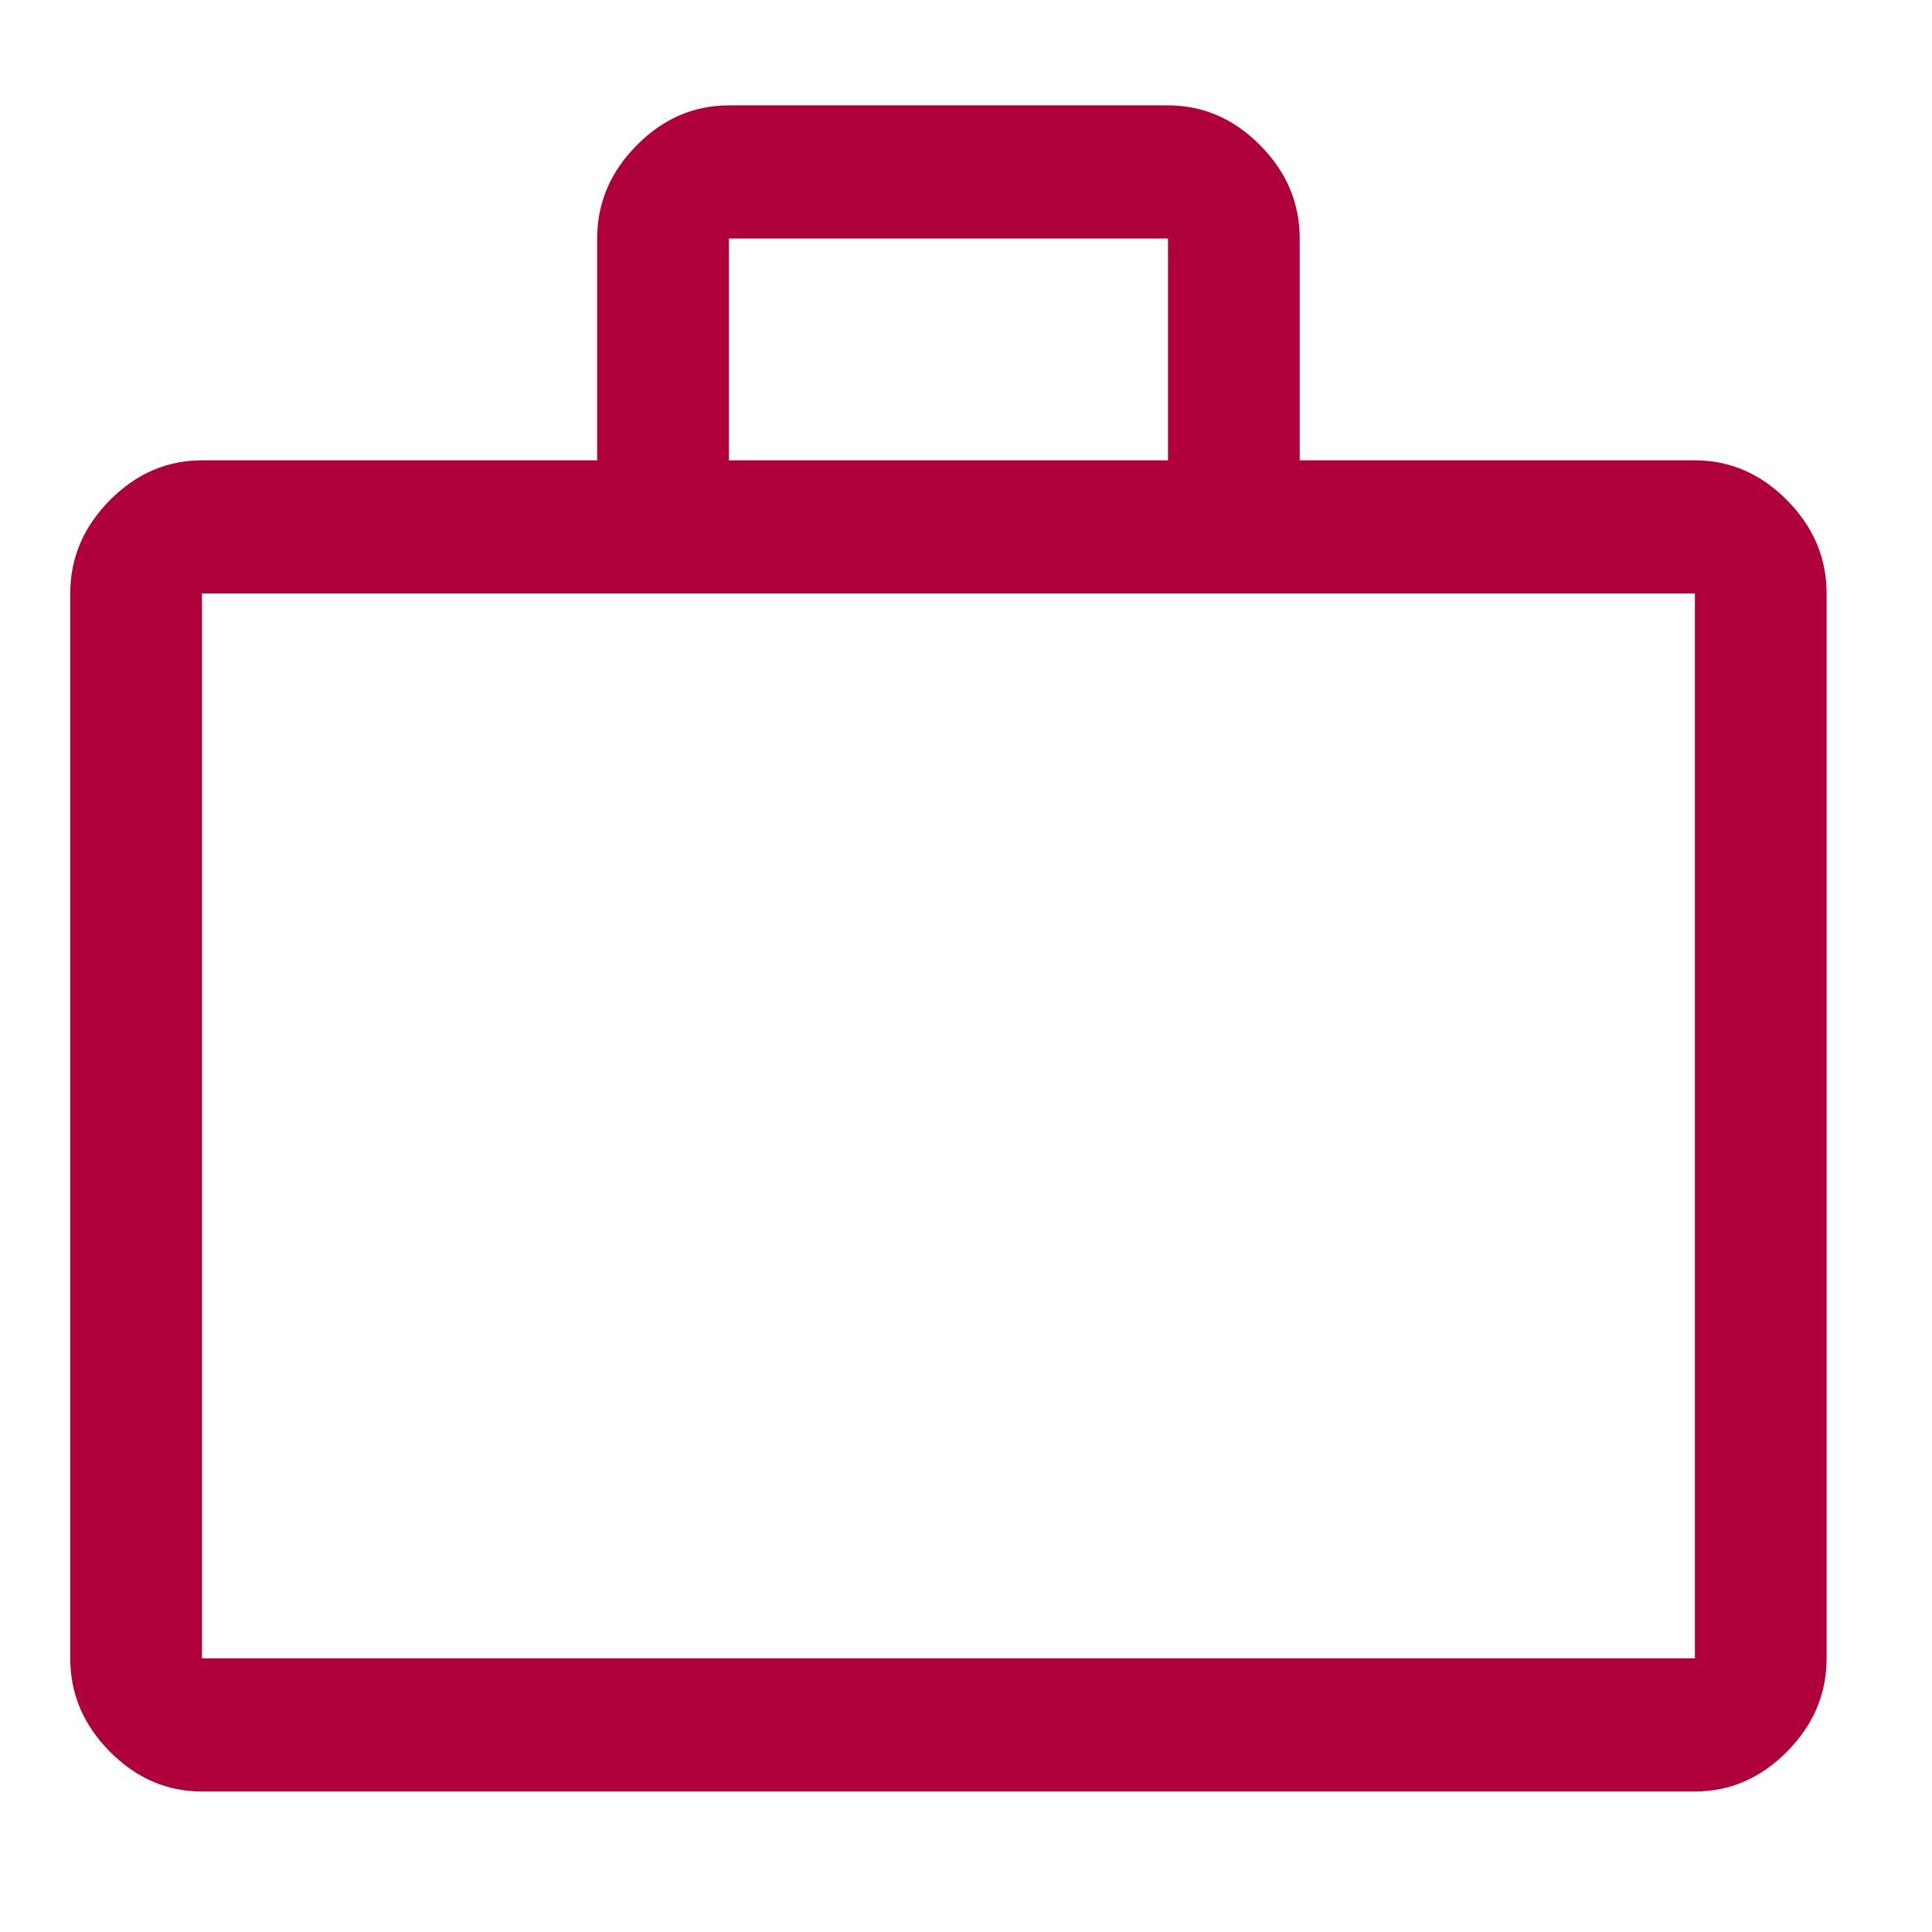<svg width="55" height="55" viewBox="0 0 55 55" fill="none" xmlns="http://www.w3.org/2000/svg">
<path d="M5.75 51C4.75 51 3.875 50.621 3.125 49.863C2.375 49.105 2 48.221 2 47.211V16.895C2 15.884 2.375 15 3.125 14.242C3.875 13.484 4.75 13.105 5.75 13.105H17V6.789C17 5.779 17.375 4.895 18.125 4.137C18.875 3.379 19.75 3 20.75 3H33.25C34.25 3 35.125 3.379 35.875 4.137C36.625 4.895 37 5.779 37 6.789V13.105H48.25C49.25 13.105 50.125 13.484 50.875 14.242C51.625 15 52 15.884 52 16.895V47.211C52 48.221 51.625 49.105 50.875 49.863C50.125 50.621 49.25 51 48.25 51H5.75ZM5.75 47.211H48.25V16.895H5.75V47.211ZM20.75 13.105H33.25V6.789H20.75V13.105Z" fill="#B0003C"/>
</svg>
